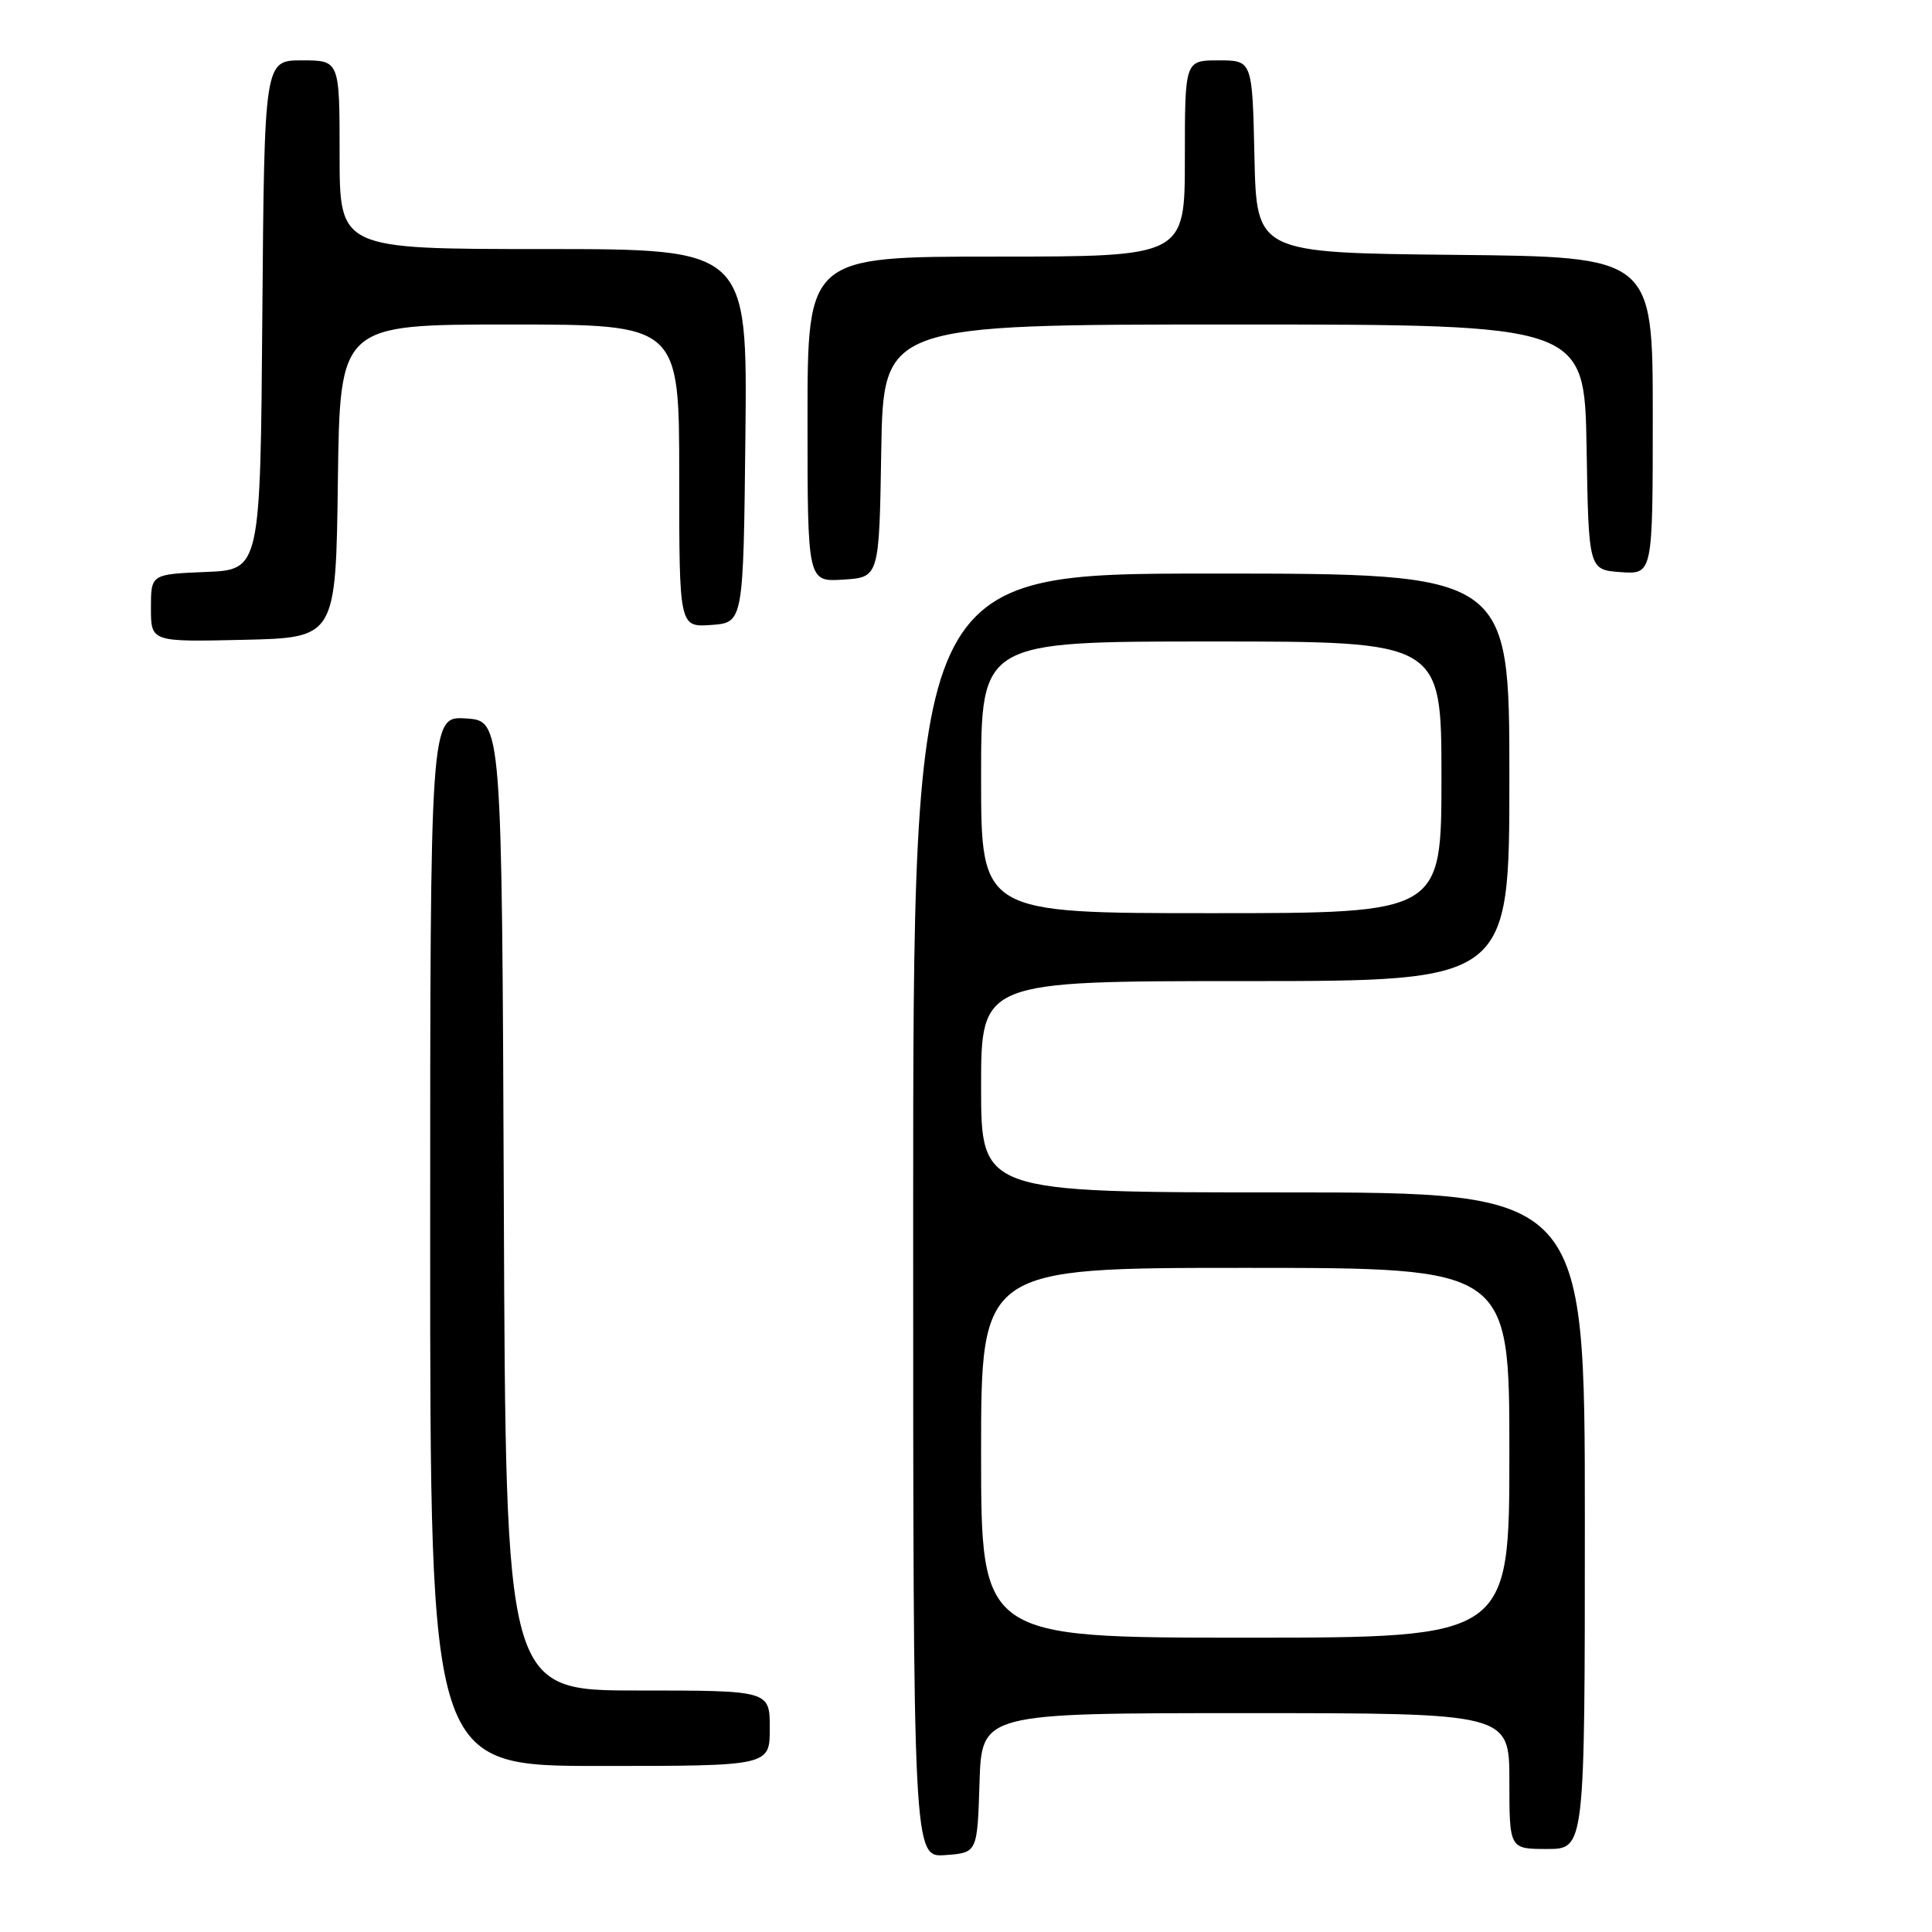 <?xml version="1.0" encoding="UTF-8" standalone="no"?>
<!DOCTYPE svg PUBLIC "-//W3C//DTD SVG 1.1//EN" "http://www.w3.org/Graphics/SVG/1.1/DTD/svg11.dtd" >
<svg xmlns="http://www.w3.org/2000/svg" xmlns:xlink="http://www.w3.org/1999/xlink" version="1.1" viewBox="0 0 256 256">
 <g >
 <path fill="currentColor"
d=" M 129.79 236.25 C 130.08 227.00 130.08 227.00 165.04 227.00 C 200.00 227.00 200.00 227.00 200.00 236.00 C 200.00 245.00 200.00 245.00 205.00 245.00 C 210.00 245.00 210.00 245.00 210.00 201.50 C 210.00 158.00 210.00 158.00 170.00 158.00 C 130.00 158.00 130.00 158.00 130.00 144.00 C 130.00 130.00 130.00 130.00 165.00 130.00 C 200.00 130.00 200.00 130.00 200.00 103.00 C 200.00 76.00 200.00 76.00 160.50 76.00 C 121.00 76.00 121.00 76.00 121.00 161.06 C 121.00 246.11 121.00 246.11 125.25 245.81 C 129.50 245.50 129.50 245.50 129.79 236.25 Z  M 102.00 229.00 C 102.00 224.00 102.00 224.00 84.51 224.00 C 67.01 224.00 67.01 224.00 66.76 159.75 C 66.50 95.50 66.50 95.50 61.75 95.20 C 57.00 94.89 57.00 94.89 57.00 164.45 C 57.00 234.00 57.00 234.00 79.50 234.00 C 102.00 234.00 102.00 234.00 102.00 229.00 Z  M 44.77 63.75 C 45.04 43.00 45.04 43.00 67.52 43.00 C 90.00 43.00 90.00 43.00 90.00 63.06 C 90.00 83.11 90.00 83.11 94.25 82.81 C 98.50 82.50 98.50 82.50 98.77 57.75 C 99.03 33.00 99.03 33.00 72.02 33.00 C 45.00 33.00 45.00 33.00 45.00 20.50 C 45.00 8.00 45.00 8.00 40.01 8.00 C 35.03 8.00 35.03 8.00 34.76 41.75 C 34.50 75.50 34.50 75.50 27.25 75.79 C 20.00 76.09 20.00 76.09 20.00 80.57 C 20.00 85.06 20.00 85.06 32.25 84.78 C 44.50 84.50 44.50 84.50 44.77 63.75 Z  M 116.77 59.75 C 117.05 43.00 117.05 43.00 163.50 43.00 C 209.95 43.00 209.95 43.00 210.23 59.25 C 210.50 75.50 210.50 75.50 214.75 75.81 C 219.00 76.11 219.00 76.11 219.00 55.07 C 219.00 34.03 219.00 34.03 192.75 33.77 C 166.50 33.50 166.50 33.50 166.22 20.75 C 165.94 8.00 165.94 8.00 161.47 8.00 C 157.00 8.00 157.00 8.00 157.00 21.00 C 157.00 34.00 157.00 34.00 132.00 34.00 C 107.00 34.00 107.00 34.00 107.00 55.55 C 107.00 77.11 107.00 77.11 111.75 76.80 C 116.50 76.50 116.50 76.50 116.77 59.75 Z  M 130.00 192.50 C 130.00 168.00 130.00 168.00 165.00 168.00 C 200.00 168.00 200.00 168.00 200.00 192.50 C 200.00 217.00 200.00 217.00 165.00 217.00 C 130.00 217.00 130.00 217.00 130.00 192.50 Z  M 130.00 103.00 C 130.00 85.00 130.00 85.00 160.50 85.00 C 191.00 85.00 191.00 85.00 191.00 103.00 C 191.00 121.00 191.00 121.00 160.50 121.00 C 130.00 121.00 130.00 121.00 130.00 103.00 Z "/>
</g>
</svg>